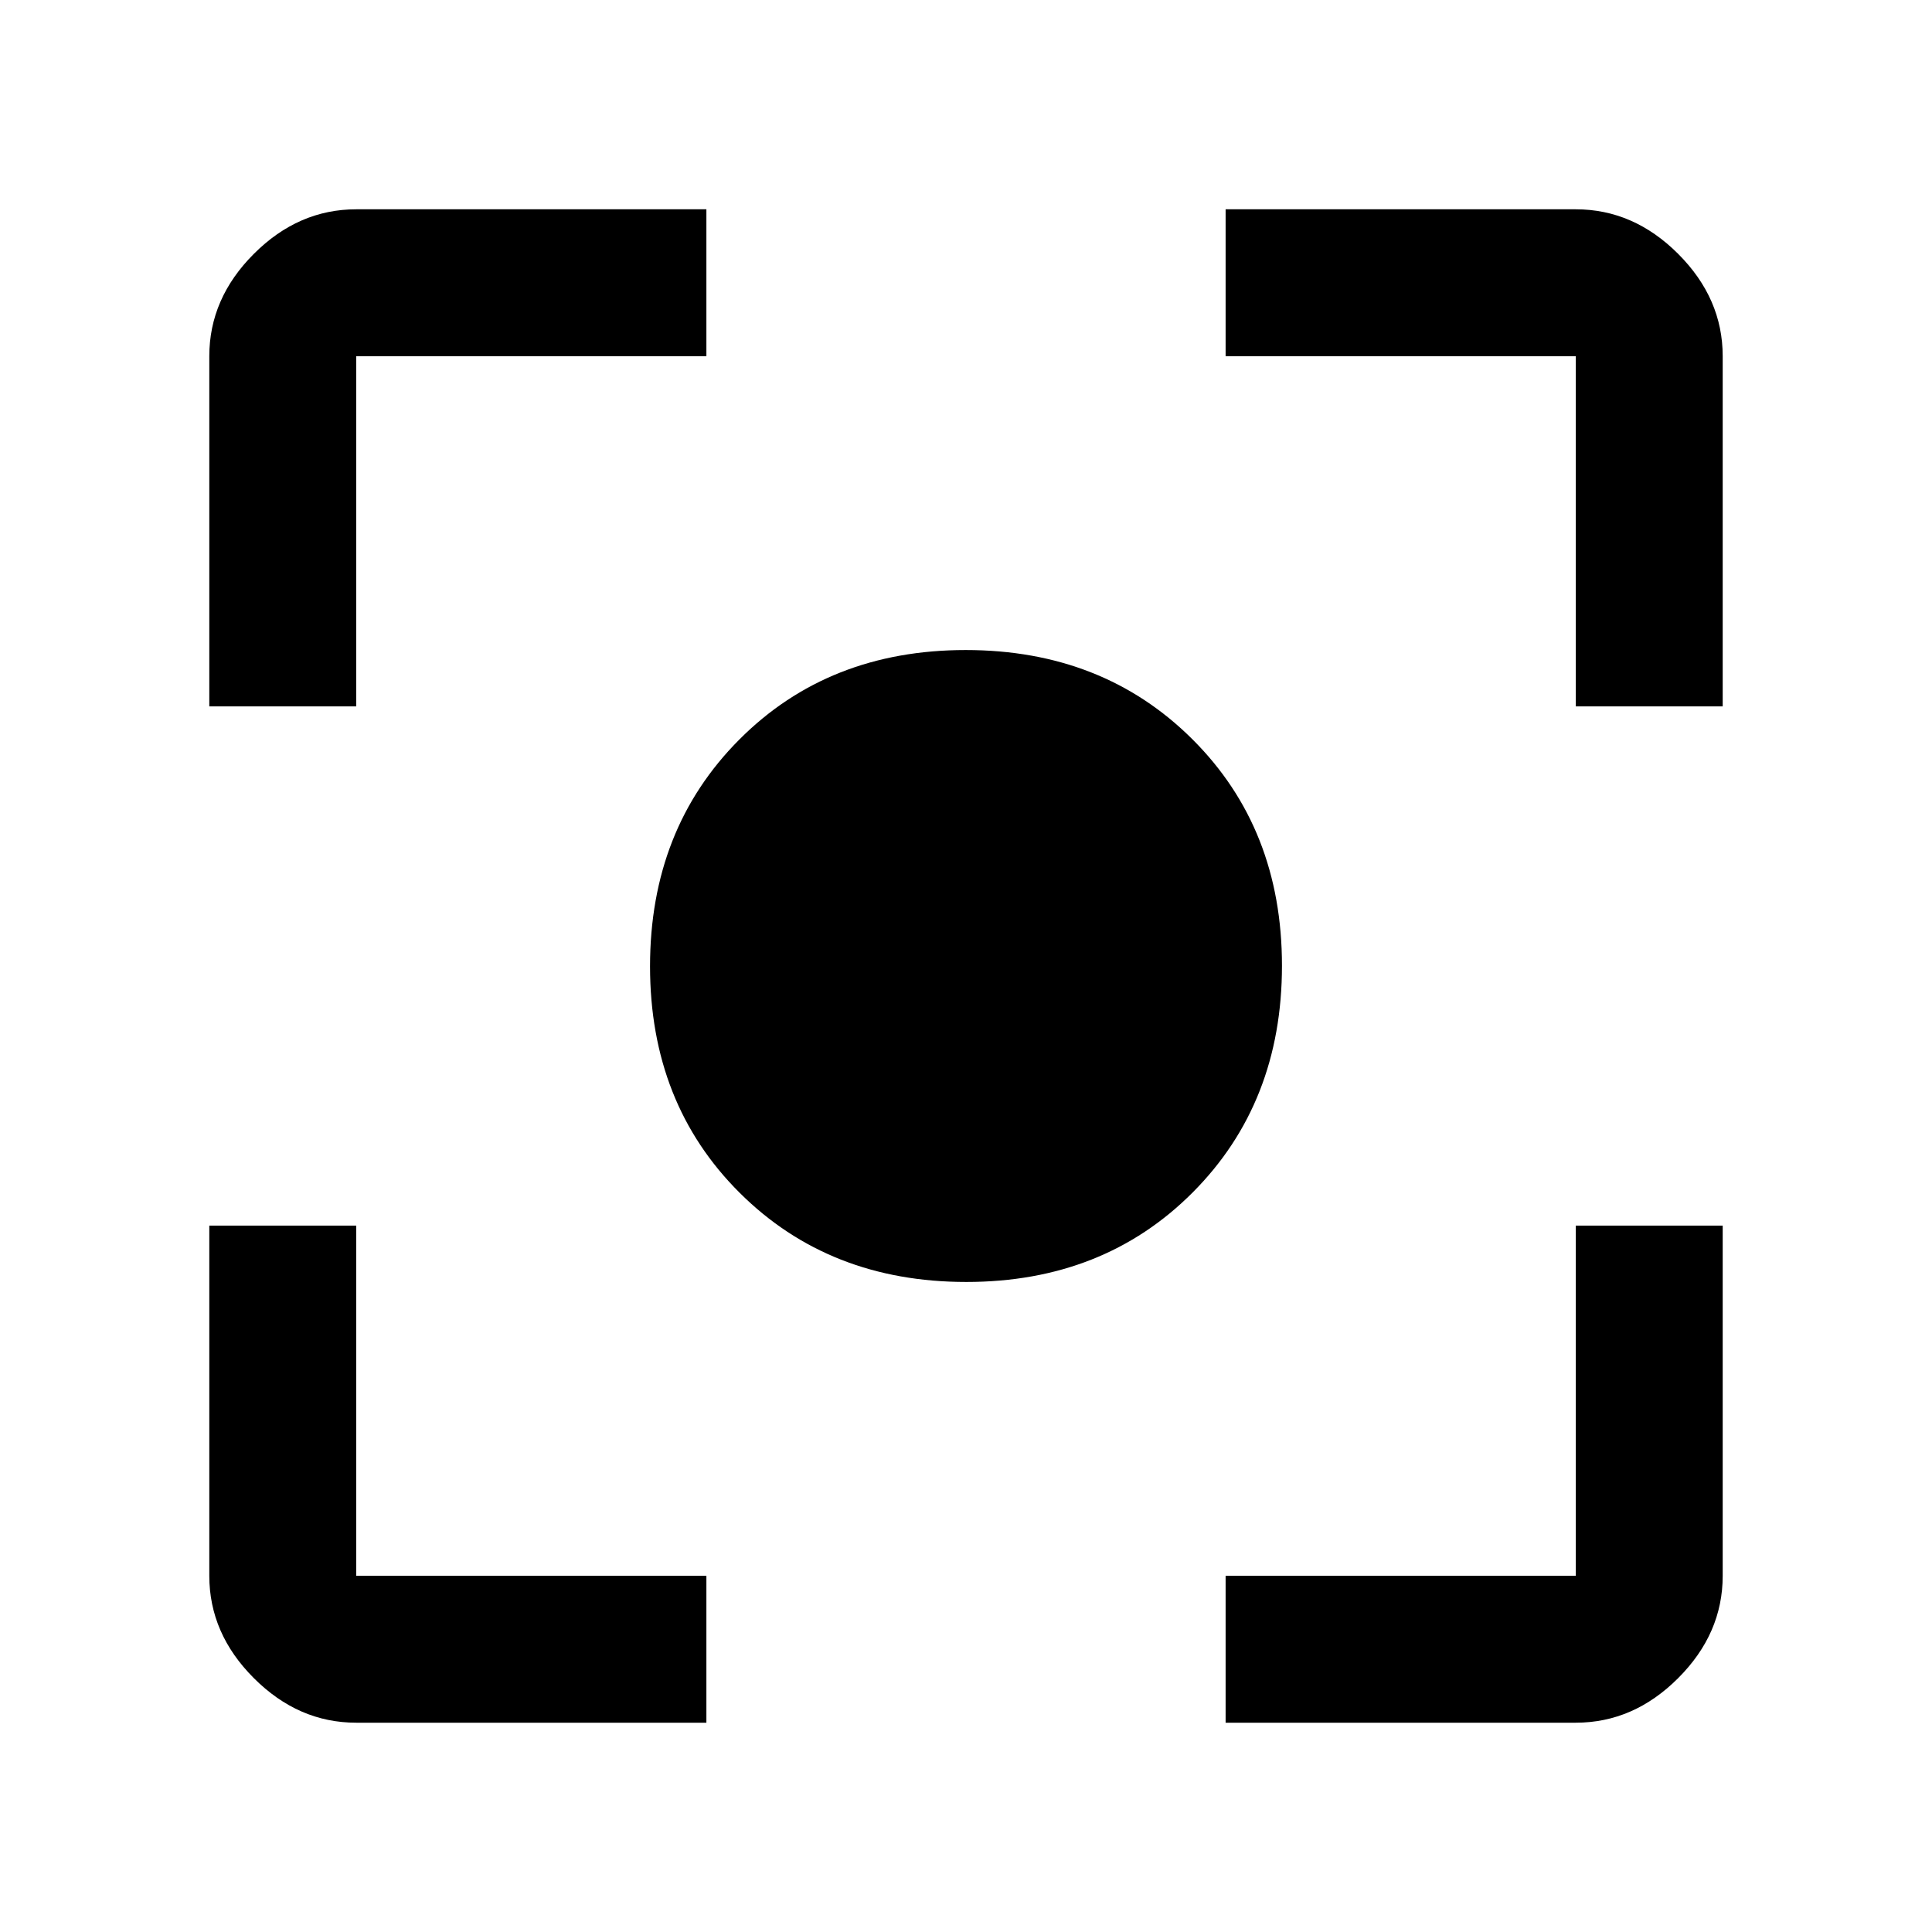 <svg xmlns="http://www.w3.org/2000/svg" height="48" viewBox="0 -960 960 960" width="48"><path d="M177-104q-28.73 0-50.86-22.14Q104-148.27 104-177v-174h73v174h174v73H177Zm432 0v-73h174v-174h73v174q0 28.73-22.14 50.86Q811.72-104 783-104H609ZM104-609v-174q0-28.72 22.14-50.86Q148.27-856 177-856h174v73H177v174h-73Zm679 0v-174H609v-73h174q28.72 0 50.86 22.14T856-783v174h-73ZM480.16-323Q412-323 367.5-367.34T323-479.84q0-68.16 44.34-112.66t112.5-44.5q68.16 0 112.66 44.34t44.5 112.5q0 68.16-44.34 112.66T480.16-323Z"/></svg>
